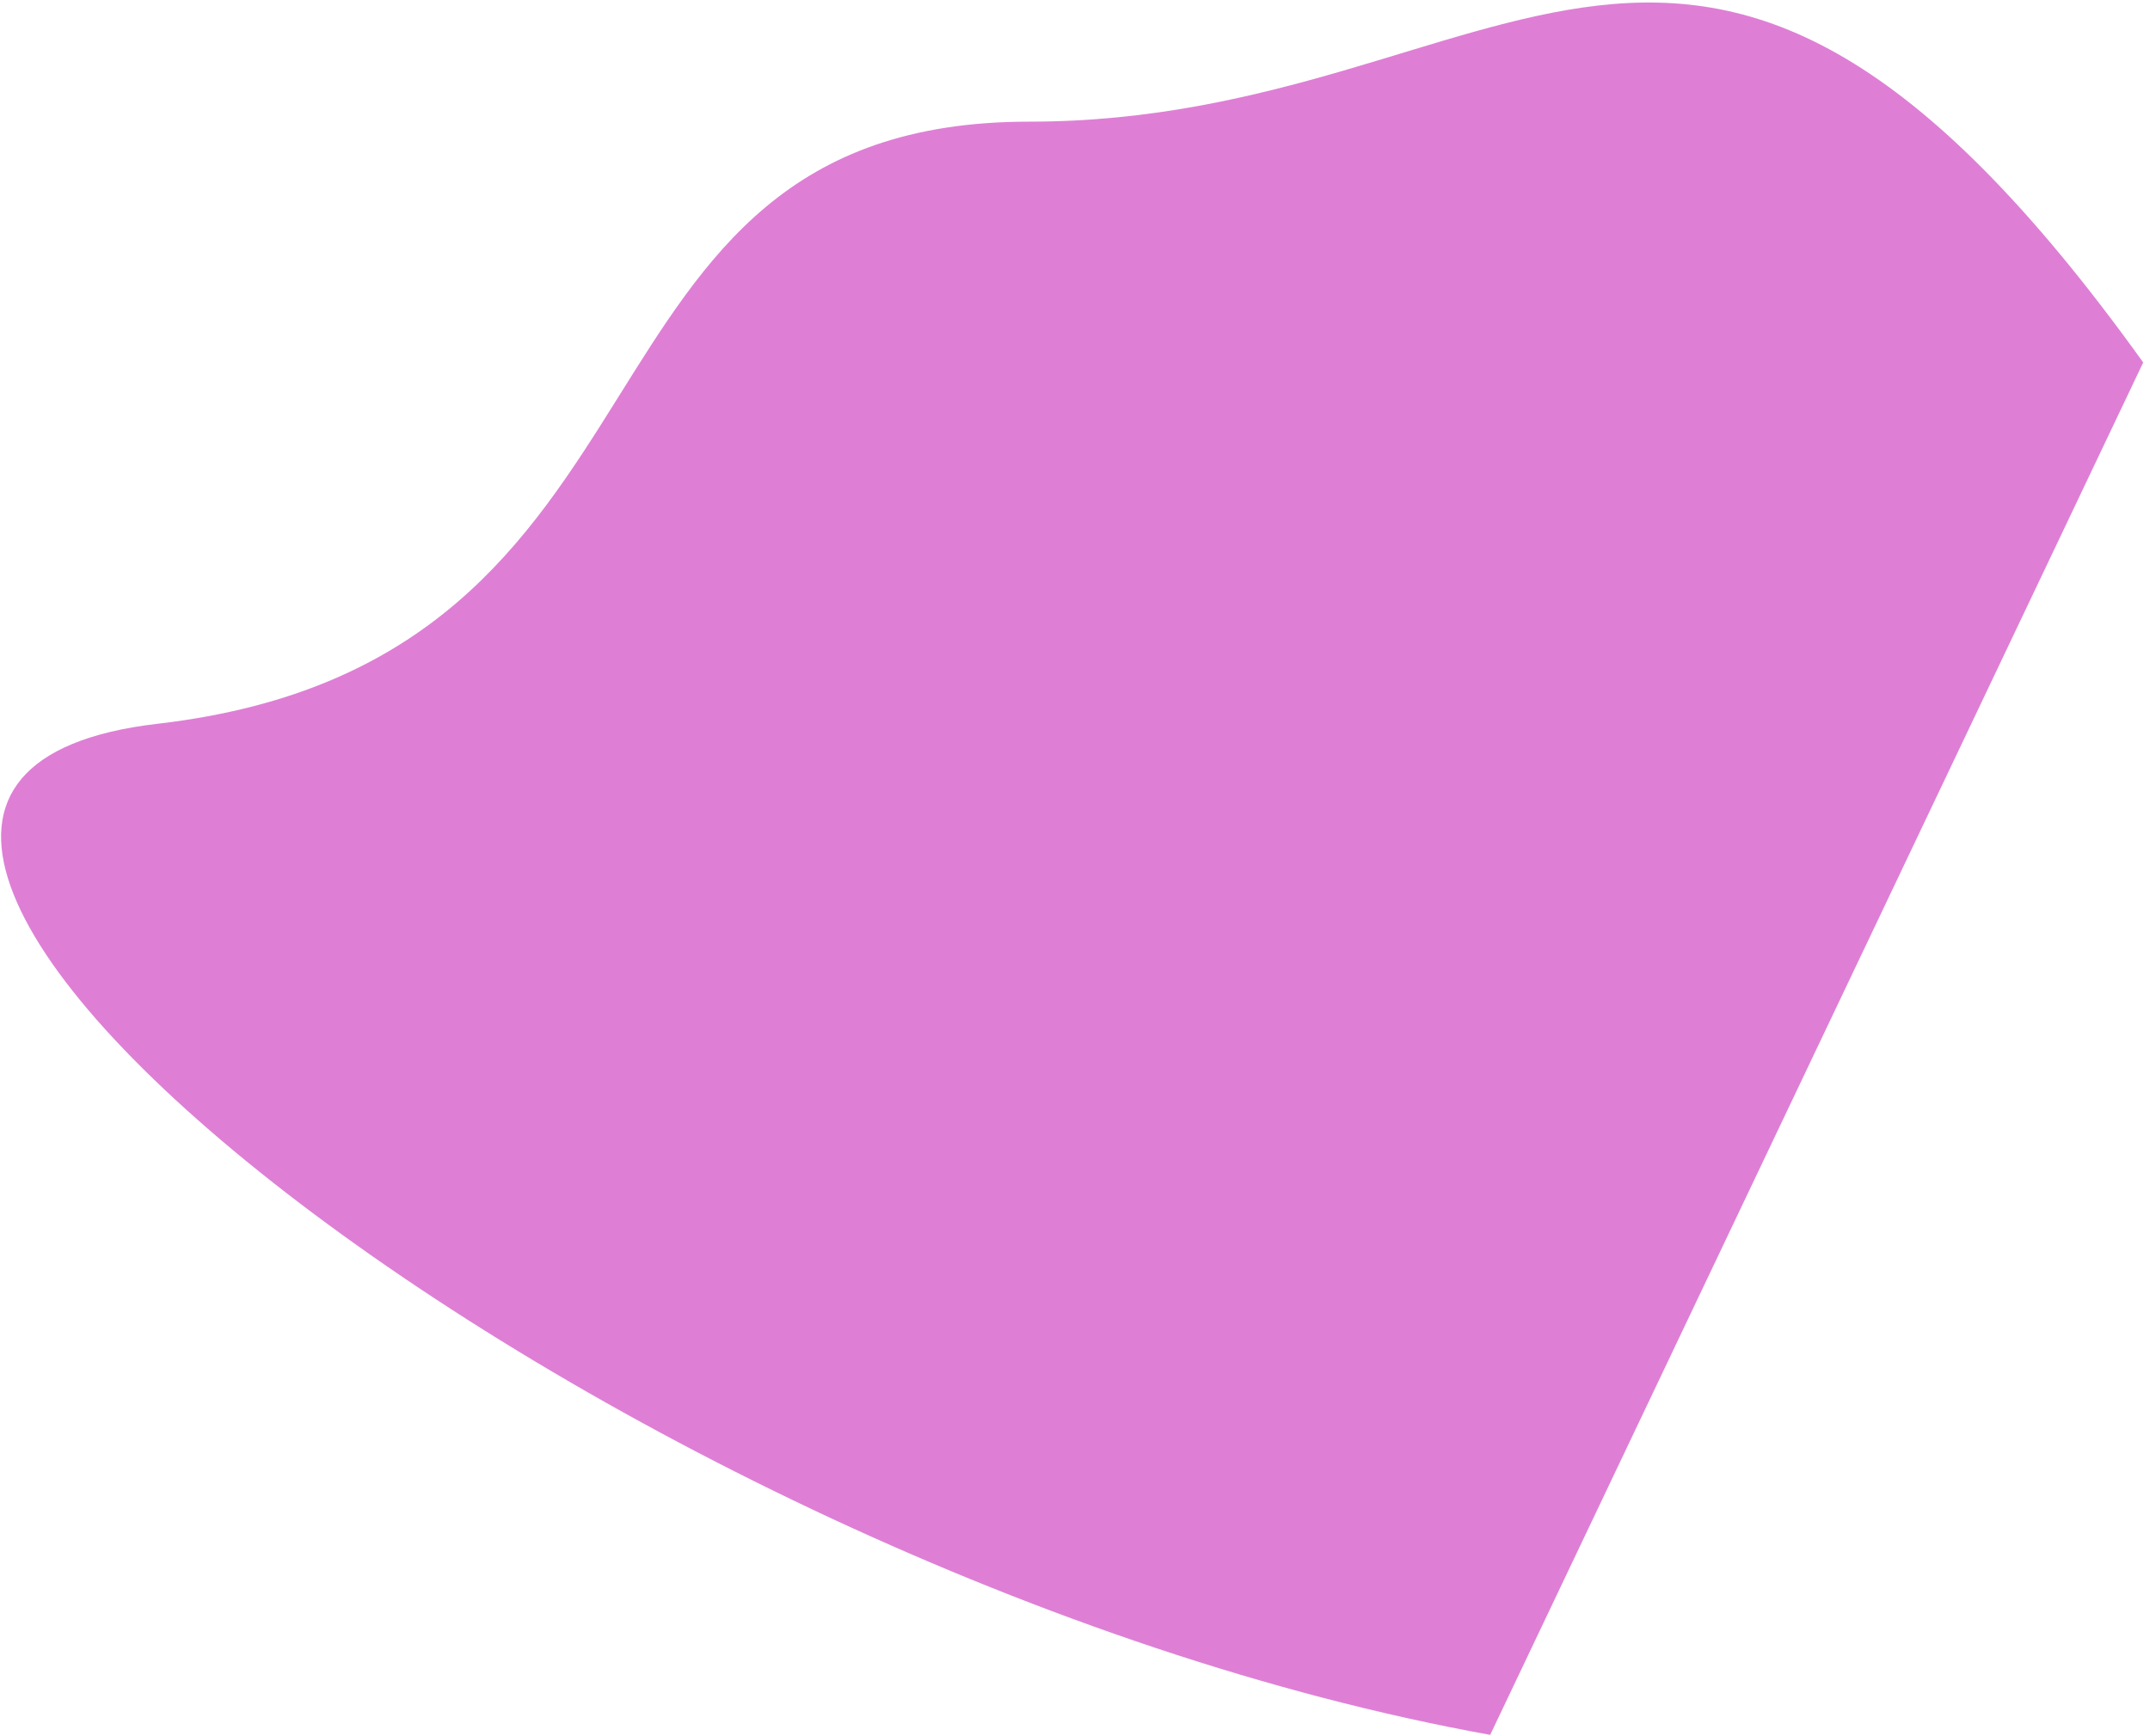 <svg width="213" height="172" viewBox="0 0 213 172" fill="none" xmlns="http://www.w3.org/2000/svg">
<path d="M212.328 35.915C167.476 -26.57 149.848 12.055 101.961 12.055C54.073 12.055 69.774 65.438 15.605 71.719C-38.564 77.999 59.85 156.062 147.633 171.906L212.328 35.915Z" fill="#DE7FD5"/>
</svg>
